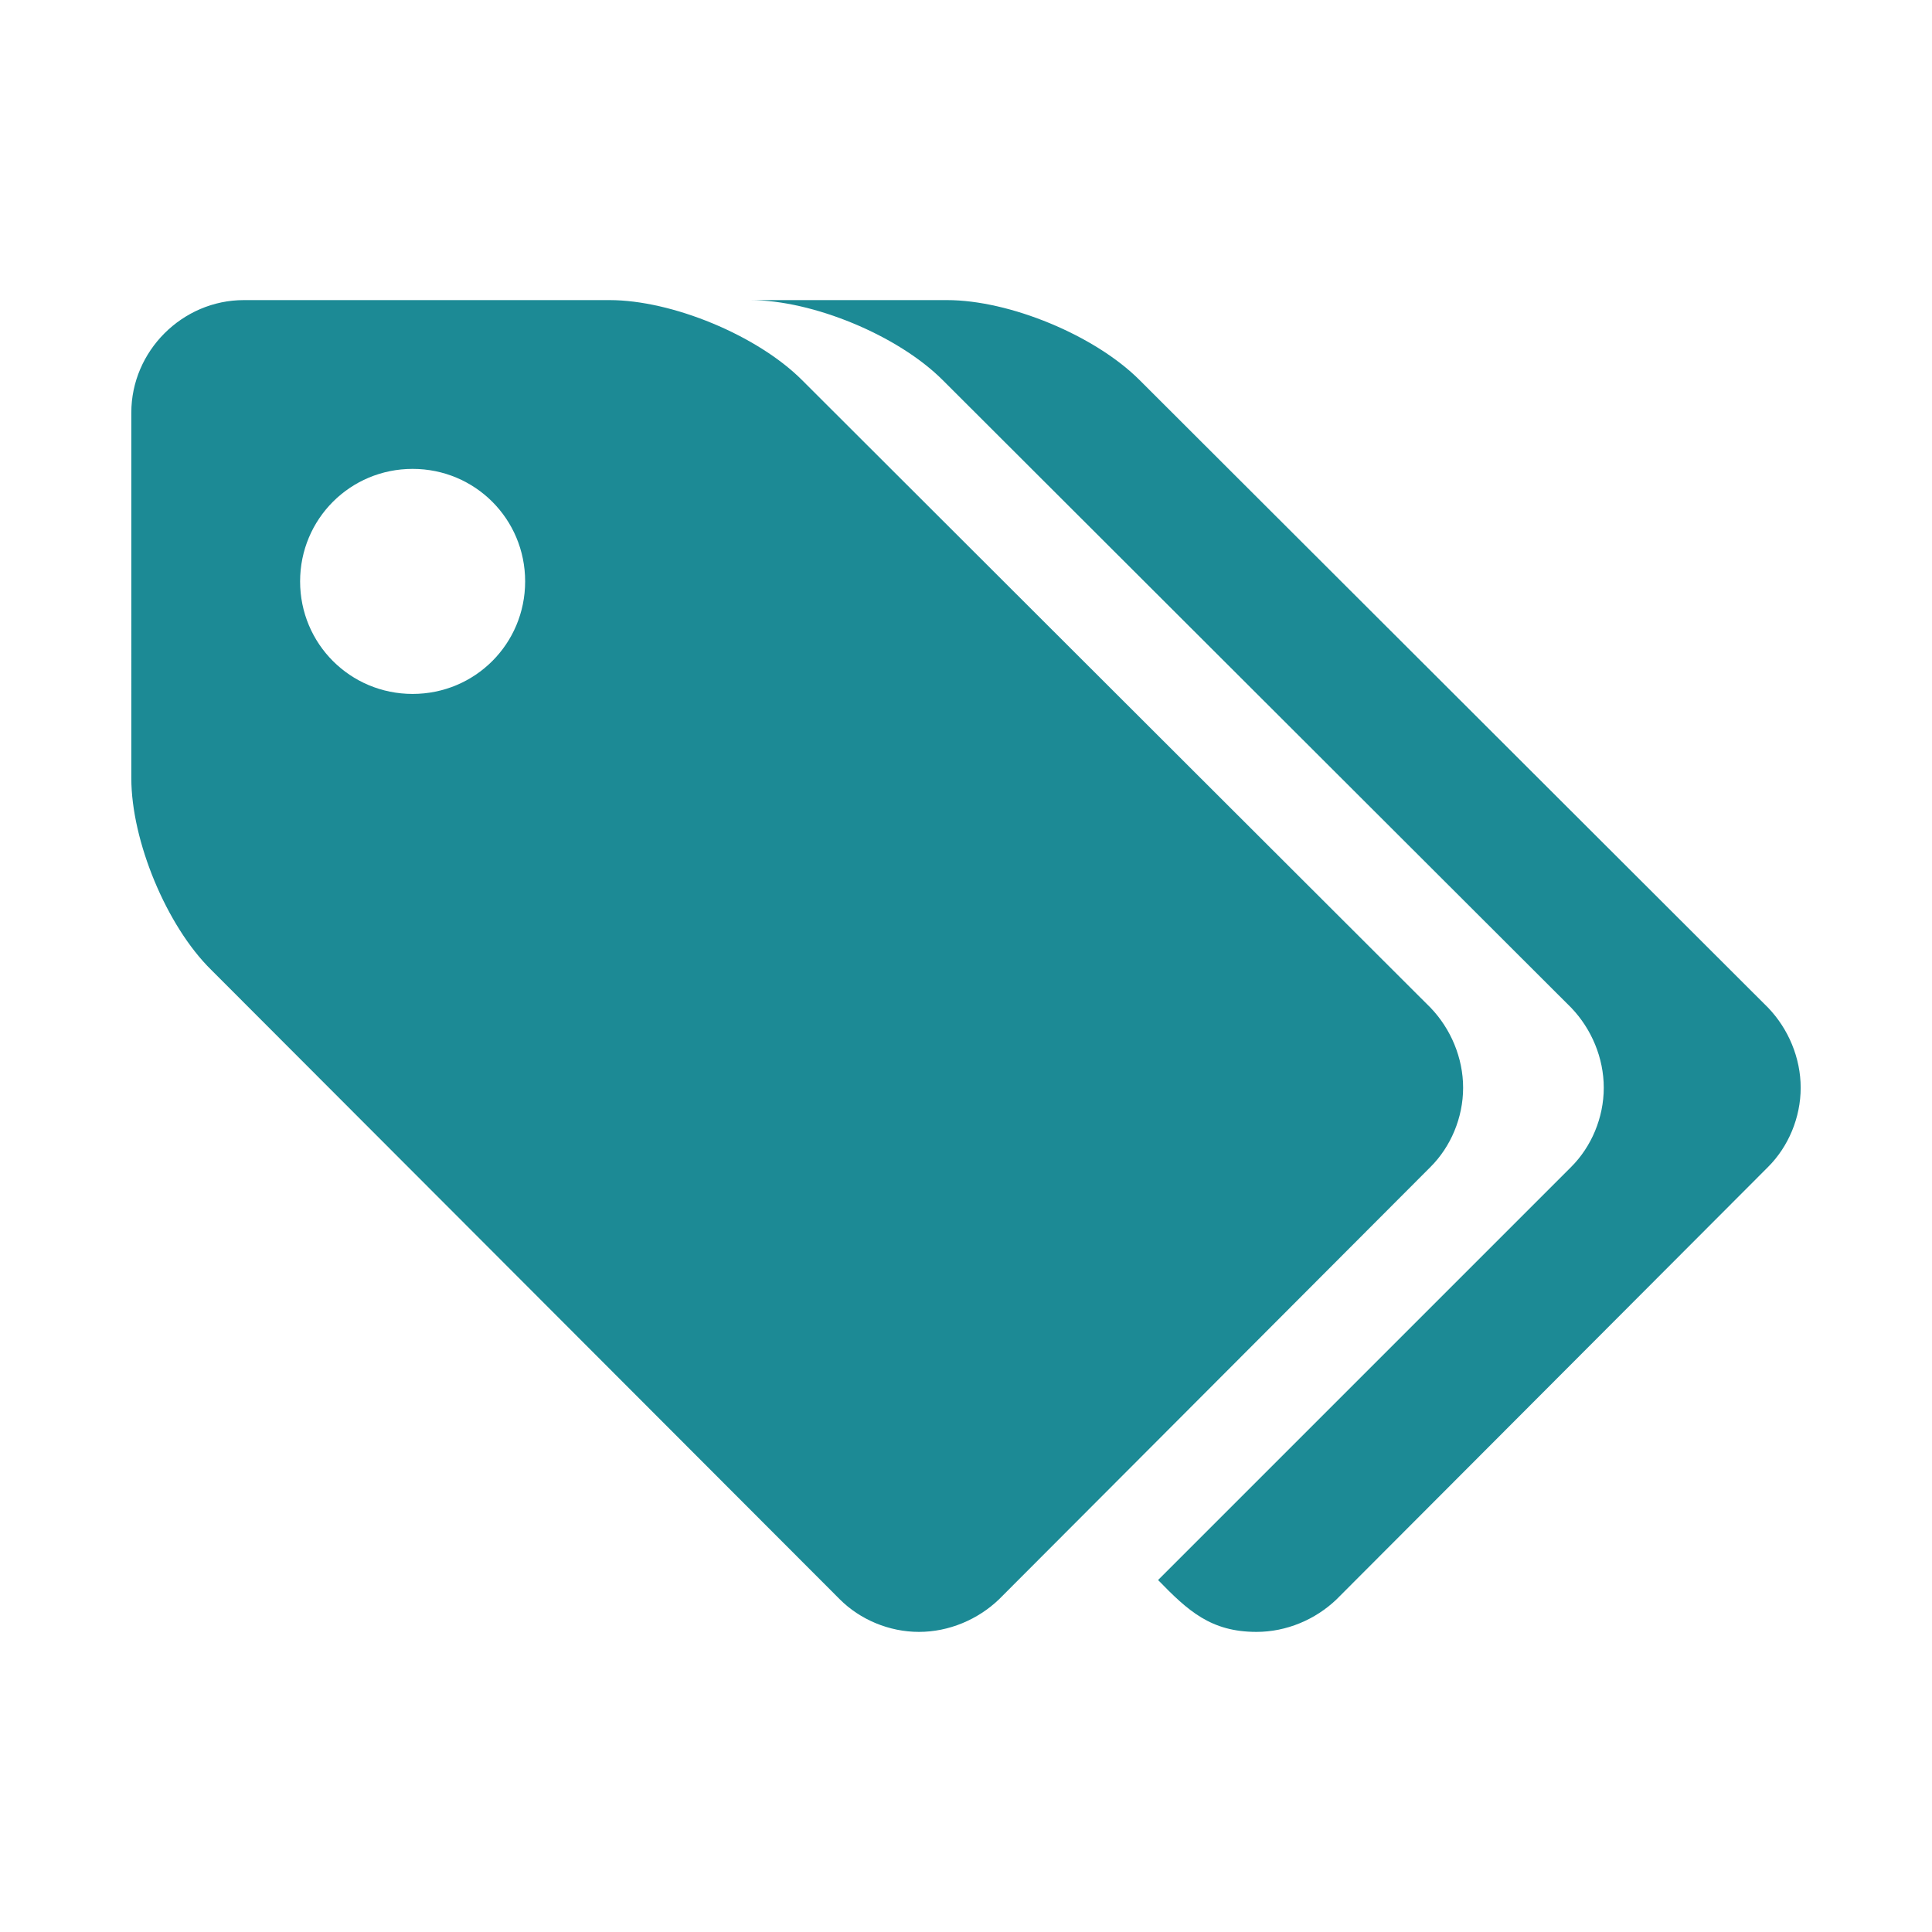 <?xml version="1.0" standalone="no"?><!DOCTYPE svg PUBLIC "-//W3C//DTD SVG 1.1//EN" "http://www.w3.org/Graphics/SVG/1.1/DTD/svg11.dtd"><svg t="1529562110063" class="icon" style="" viewBox="0 0 1024 1024" version="1.1" xmlns="http://www.w3.org/2000/svg" p-id="8448" xmlns:xlink="http://www.w3.org/1999/xlink" width="64" height="64"><defs><style type="text/css"></style></defs><path d="M758.242 618.464 529.473 847.7c-11.183 10.716-26.559 17.239-42.4 17.239s-31.217-6.523-41.934-17.239L112.001 514.097c-23.762-23.296-42.399-68.491-42.399-101.572L69.602 218.699c0-32.615 27.024-59.639 59.639-59.639l193.826 0c33.081 0 78.276 18.637 102.038 42.399l333.138 332.671c10.717 11.183 17.24 26.558 17.24 42.399S768.959 607.747 758.242 618.464zM218.699 248.519c-33.081 0-59.639 26.558-59.639 59.639s26.558 59.639 59.639 59.639 59.639-26.558 59.639-59.639S251.78 248.519 218.699 248.519zM937.158 618.464 708.389 847.7c-11.184 10.716-26.559 17.239-42.4 17.239-24.229 0-36.342-11.183-52.184-27.49l218.986-218.985c10.717-10.717 17.238-26.092 17.238-41.934s-6.521-31.217-17.238-42.399L499.653 201.46c-23.762-23.763-68.957-42.399-102.038-42.399l104.368 0c33.08 0 78.275 18.637 102.037 42.399l333.139 332.671c10.717 11.183 17.24 26.558 17.24 42.399S947.875 607.747 937.158 618.464z" p-id="8449" fill="#1c8a95"></path></svg>